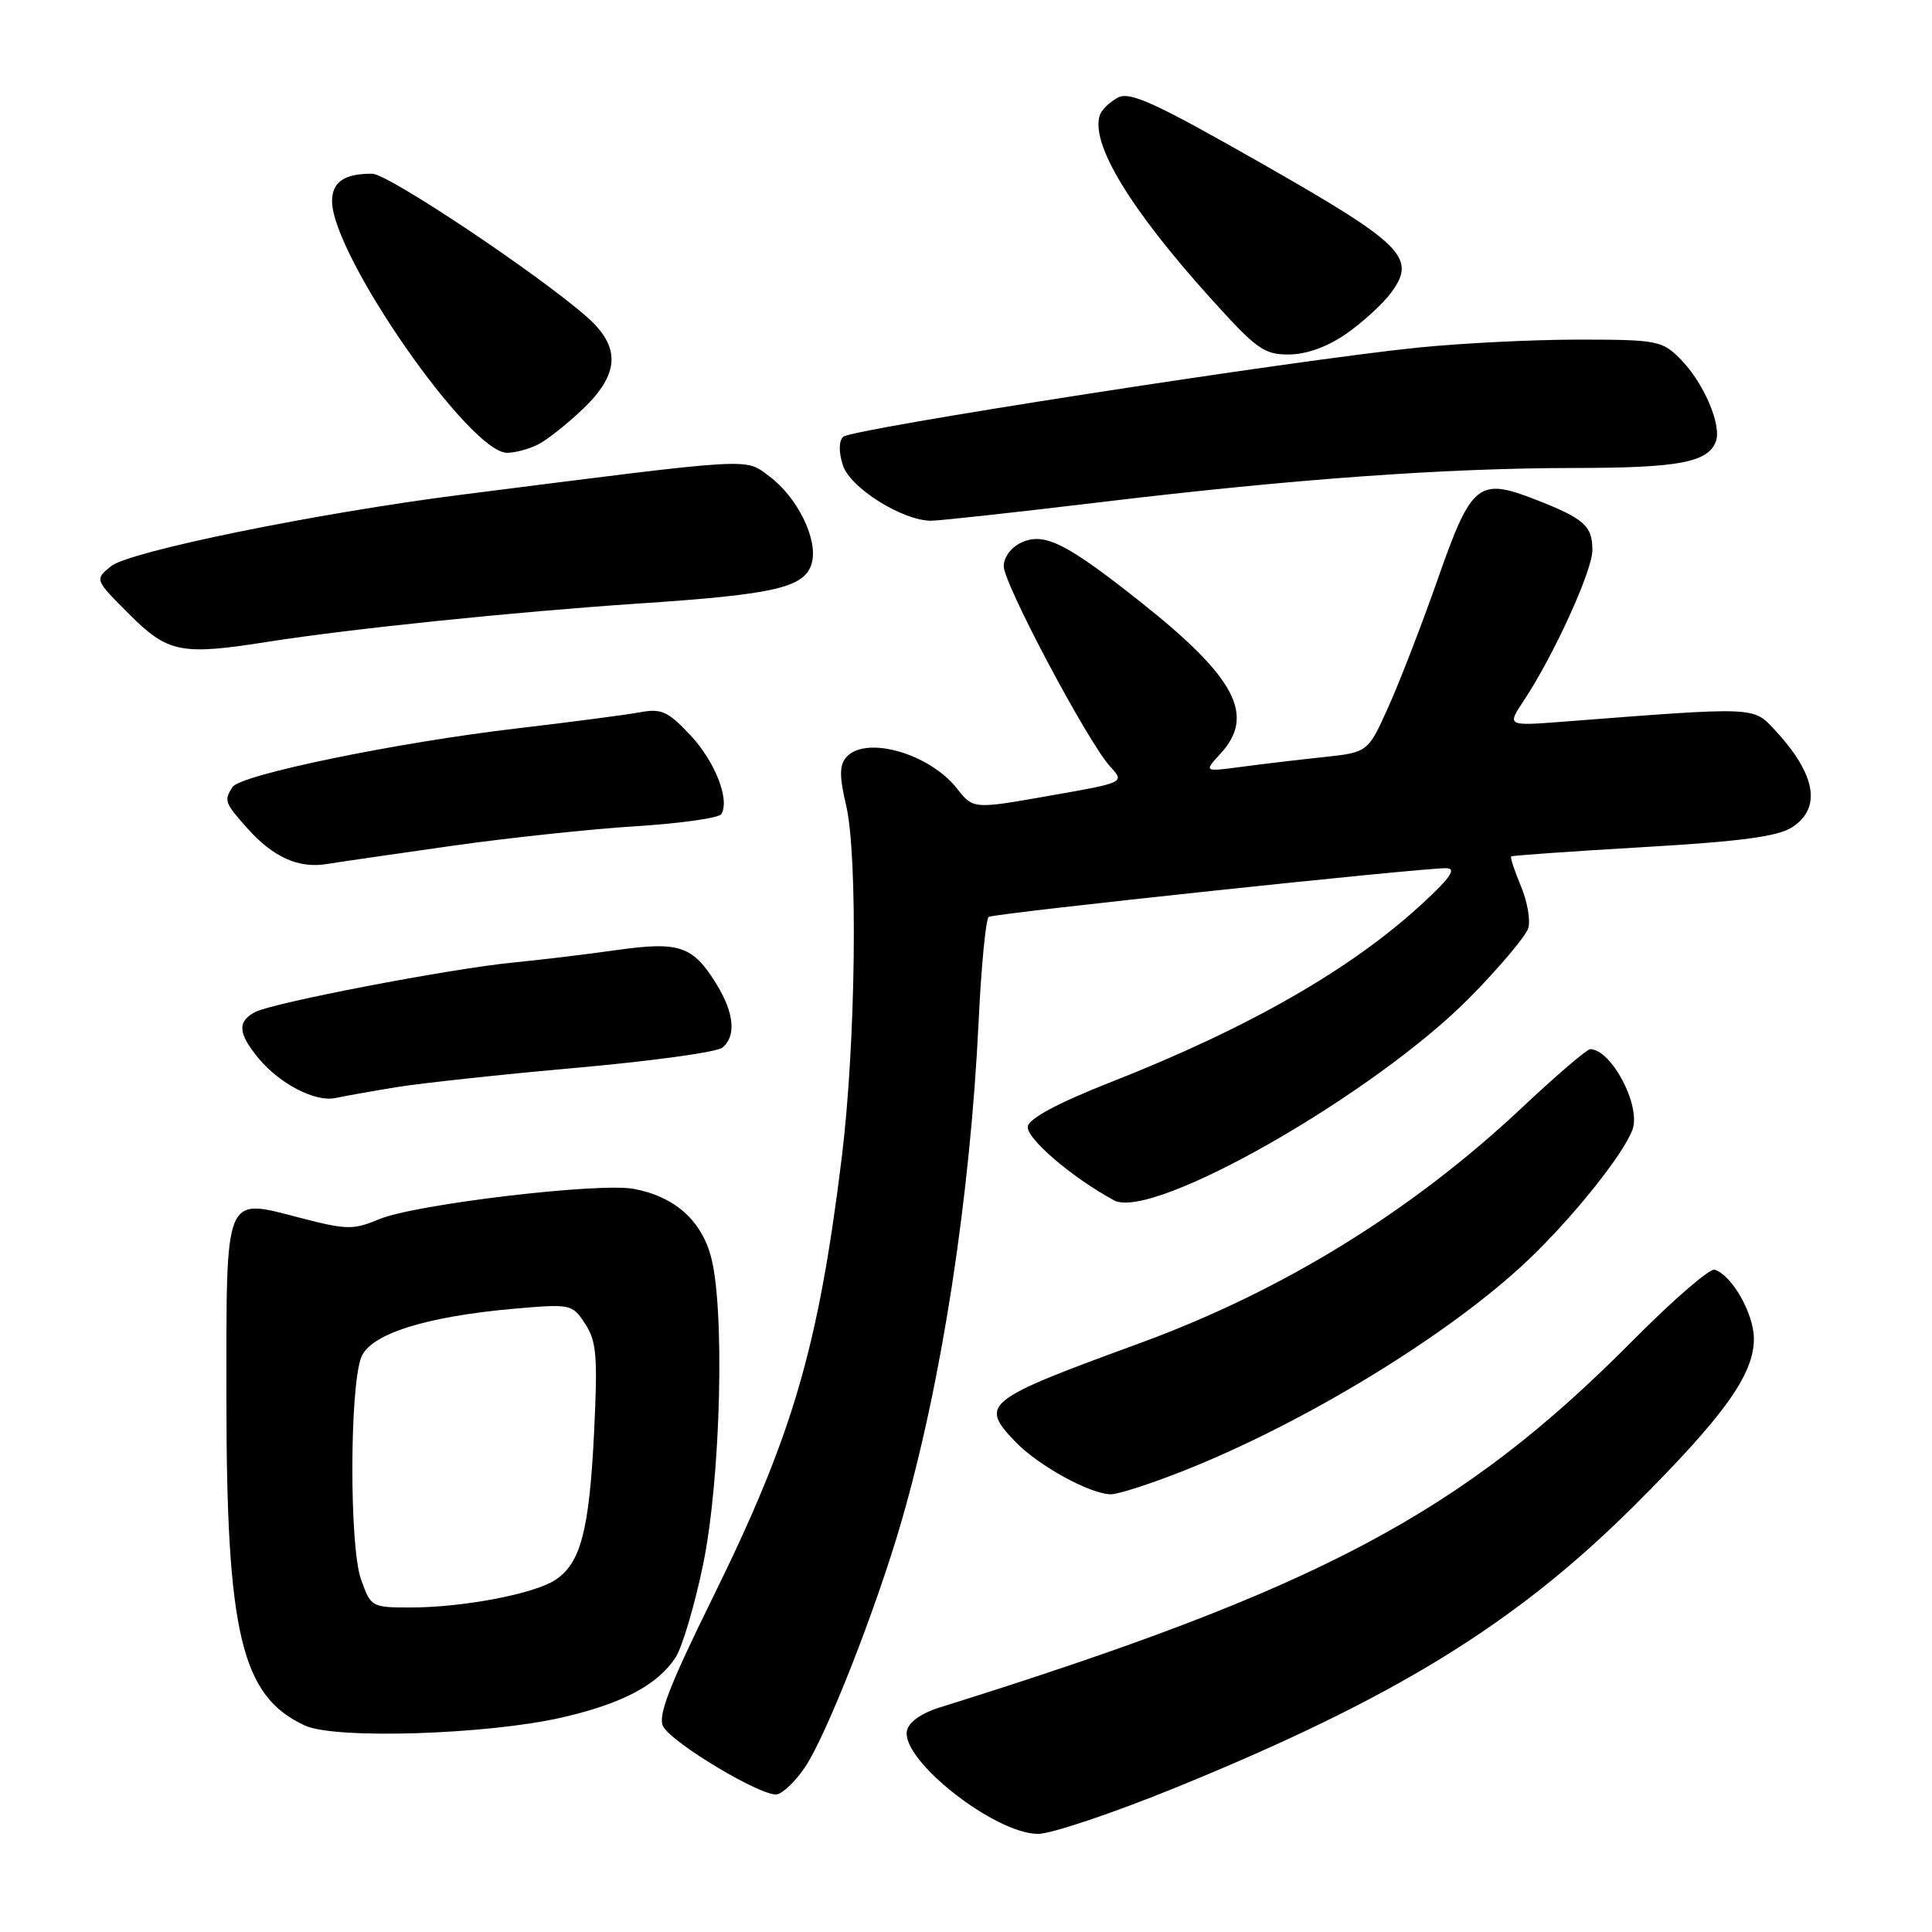 <?xml version="1.0" encoding="UTF-8" standalone="no"?>
<!DOCTYPE svg PUBLIC "-//W3C//DTD SVG 1.1//EN" "http://www.w3.org/Graphics/SVG/1.1/DTD/svg11.dtd" >
<svg xmlns="http://www.w3.org/2000/svg" xmlns:xlink="http://www.w3.org/1999/xlink" version="1.1" viewBox="0 0 256 256">
 <g >
 <path fill="currentColor"
d=" M 155.61 236.94 C 184.68 225.10 200.78 215.22 216.54 199.51 C 228.45 187.64 232.40 182.13 232.40 177.41 C 232.40 174.09 229.53 169.01 227.21 168.24 C 226.57 168.02 221.65 172.28 216.28 177.70 C 193.57 200.59 174.77 210.54 124.51 226.25 C 122.04 227.02 120.39 228.21 120.17 229.35 C 119.42 233.25 131.84 243.00 137.55 243.00 C 139.29 243.00 147.41 240.27 155.61 236.94 Z  M 106.67 234.16 C 109.51 229.94 116.09 213.19 119.45 201.59 C 124.78 183.17 128.55 158.76 129.68 135.22 C 130.03 127.91 130.63 121.73 131.02 121.49 C 131.79 121.01 188.59 114.97 191.65 115.04 C 193.02 115.07 192.20 116.29 188.50 119.70 C 179.09 128.41 165.43 136.23 147.01 143.46 C 140.25 146.12 136.40 148.18 136.19 149.24 C 135.90 150.77 141.99 156.00 147.61 159.05 C 152.72 161.81 182.40 144.84 194.99 131.94 C 198.80 128.04 202.18 124.02 202.50 123.00 C 202.82 121.98 202.39 119.47 201.53 117.42 C 200.67 115.37 200.09 113.60 200.24 113.48 C 200.38 113.36 208.26 112.80 217.74 112.25 C 230.76 111.49 235.60 110.84 237.49 109.60 C 241.42 107.03 240.60 102.55 235.14 96.69 C 232.27 93.62 232.80 93.64 207.09 95.63 C 199.68 96.20 199.68 96.20 201.90 92.85 C 205.86 86.89 211.00 75.63 211.00 72.90 C 211.00 69.68 209.94 68.73 203.50 66.21 C 195.91 63.24 194.98 63.99 190.54 76.65 C 188.45 82.62 185.51 90.24 184.00 93.59 C 181.27 99.69 181.27 99.69 175.38 100.32 C 172.15 100.66 167.25 101.24 164.50 101.61 C 159.50 102.28 159.50 102.28 161.75 99.83 C 166.36 94.80 163.73 89.78 151.30 79.90 C 141.32 71.97 138.39 70.50 135.36 71.88 C 133.99 72.51 133.00 73.82 133.00 75.02 C 133.00 77.37 144.18 98.41 147.12 101.59 C 149.05 103.69 149.05 103.69 139.00 105.45 C 128.96 107.22 128.96 107.22 126.81 104.49 C 123.10 99.77 114.58 97.40 112.09 100.39 C 111.22 101.44 111.23 102.97 112.10 106.64 C 113.70 113.36 113.40 138.23 111.54 153.36 C 108.42 178.65 105.04 190.19 94.42 211.74 C 88.66 223.43 87.14 227.39 87.87 228.75 C 89.07 231.00 101.02 238.13 102.96 237.76 C 103.77 237.61 105.44 235.99 106.67 234.16 Z  M 74.54 227.56 C 82.47 225.73 87.13 223.26 89.51 219.63 C 90.40 218.27 92.04 212.73 93.16 207.33 C 95.53 195.84 96.08 173.03 94.15 166.30 C 92.79 161.56 89.26 158.51 83.97 157.53 C 79.34 156.67 54.96 159.57 50.24 161.55 C 46.81 162.98 45.94 162.97 39.81 161.38 C 29.63 158.74 30.00 157.84 30.00 185.18 C 30.00 216.50 31.98 224.78 40.42 228.65 C 44.43 230.49 64.63 229.85 74.54 227.56 Z  M 156.72 194.93 C 172.85 188.57 192.02 176.87 202.38 167.06 C 208.31 161.45 215.07 153.03 216.31 149.69 C 217.47 146.56 213.55 139.07 210.72 139.02 C 210.29 139.01 206.22 142.49 201.69 146.75 C 187.06 160.51 169.94 171.06 151.00 177.99 C 130.41 185.52 129.75 186.04 134.54 191.04 C 137.58 194.21 144.48 198.00 147.22 198.00 C 148.17 198.00 152.45 196.62 156.72 194.93 Z  M 52.50 144.06 C 55.80 143.52 66.58 142.36 76.47 141.48 C 86.35 140.60 95.01 139.41 95.72 138.82 C 97.58 137.27 97.29 134.21 94.91 130.36 C 91.80 125.32 90.03 124.72 81.70 125.89 C 77.74 126.45 71.58 127.19 68.00 127.54 C 59.56 128.37 36.10 132.88 33.79 134.11 C 31.42 135.38 31.54 136.93 34.25 140.22 C 37.07 143.63 41.79 146.07 44.46 145.49 C 45.58 145.25 49.20 144.60 52.50 144.06 Z  M 59.79 112.09 C 67.33 111.02 78.34 109.85 84.25 109.48 C 90.16 109.11 95.26 108.39 95.57 107.88 C 96.75 105.98 94.73 100.86 91.44 97.37 C 88.49 94.24 87.62 93.85 84.76 94.39 C 82.95 94.72 75.63 95.68 68.49 96.52 C 52.58 98.38 31.84 102.66 30.80 104.29 C 29.66 106.09 29.76 106.37 32.80 109.78 C 36.20 113.59 39.57 115.10 43.29 114.49 C 44.83 114.24 52.25 113.16 59.79 112.09 Z  M 35.50 85.04 C 46.33 83.33 68.21 81.07 84.50 79.98 C 102.92 78.76 106.75 77.85 107.59 74.51 C 108.37 71.38 105.62 65.84 101.93 63.11 C 98.62 60.66 100.48 60.55 61.00 65.57 C 41.98 67.99 17.15 73.06 14.72 75.02 C 12.53 76.80 12.53 76.80 17.14 81.40 C 22.25 86.51 23.99 86.86 35.50 85.04 Z  M 145.92 66.53 C 171.41 63.47 191.51 62.02 208.68 62.01 C 222.41 62.00 226.30 61.27 227.35 58.52 C 228.19 56.35 225.72 50.63 222.60 47.51 C 220.23 45.14 219.50 45.00 209.15 45.00 C 203.13 45.00 193.55 45.48 187.86 46.06 C 171.28 47.75 112.76 56.84 111.72 57.88 C 111.14 58.46 111.12 59.91 111.69 61.66 C 112.64 64.64 119.60 69.00 123.38 69.00 C 124.46 69.00 134.60 67.89 145.92 66.53 Z  M 71.32 58.88 C 72.52 58.27 75.19 56.15 77.25 54.18 C 82.13 49.52 82.27 45.95 77.75 41.98 C 71.16 36.20 51.43 23.04 49.33 23.02 C 45.65 22.99 44.00 24.11 44.00 26.64 C 44.00 33.79 62.22 60.00 67.19 60.00 C 68.26 60.00 70.11 59.50 71.32 58.88 Z  M 178.40 44.22 C 180.55 42.72 183.22 40.28 184.33 38.78 C 187.76 34.15 185.96 32.36 167.13 21.63 C 152.99 13.58 149.72 12.08 148.11 12.94 C 147.05 13.51 145.98 14.54 145.74 15.24 C 144.46 18.96 149.67 27.59 160.32 39.42 C 166.50 46.28 167.49 47.00 170.82 46.97 C 173.16 46.95 175.92 45.94 178.40 44.22 Z  M 47.83 209.25 C 46.29 204.92 46.32 183.93 47.86 179.87 C 49.04 176.78 56.36 174.45 68.14 173.41 C 75.65 172.76 75.82 172.79 77.54 175.42 C 79.05 177.72 79.21 179.70 78.72 189.80 C 78.08 202.81 76.94 207.15 73.58 209.35 C 70.75 211.21 61.32 213.00 54.39 213.00 C 49.24 213.00 49.13 212.94 47.83 209.25 Z "/>
</g>
</svg>